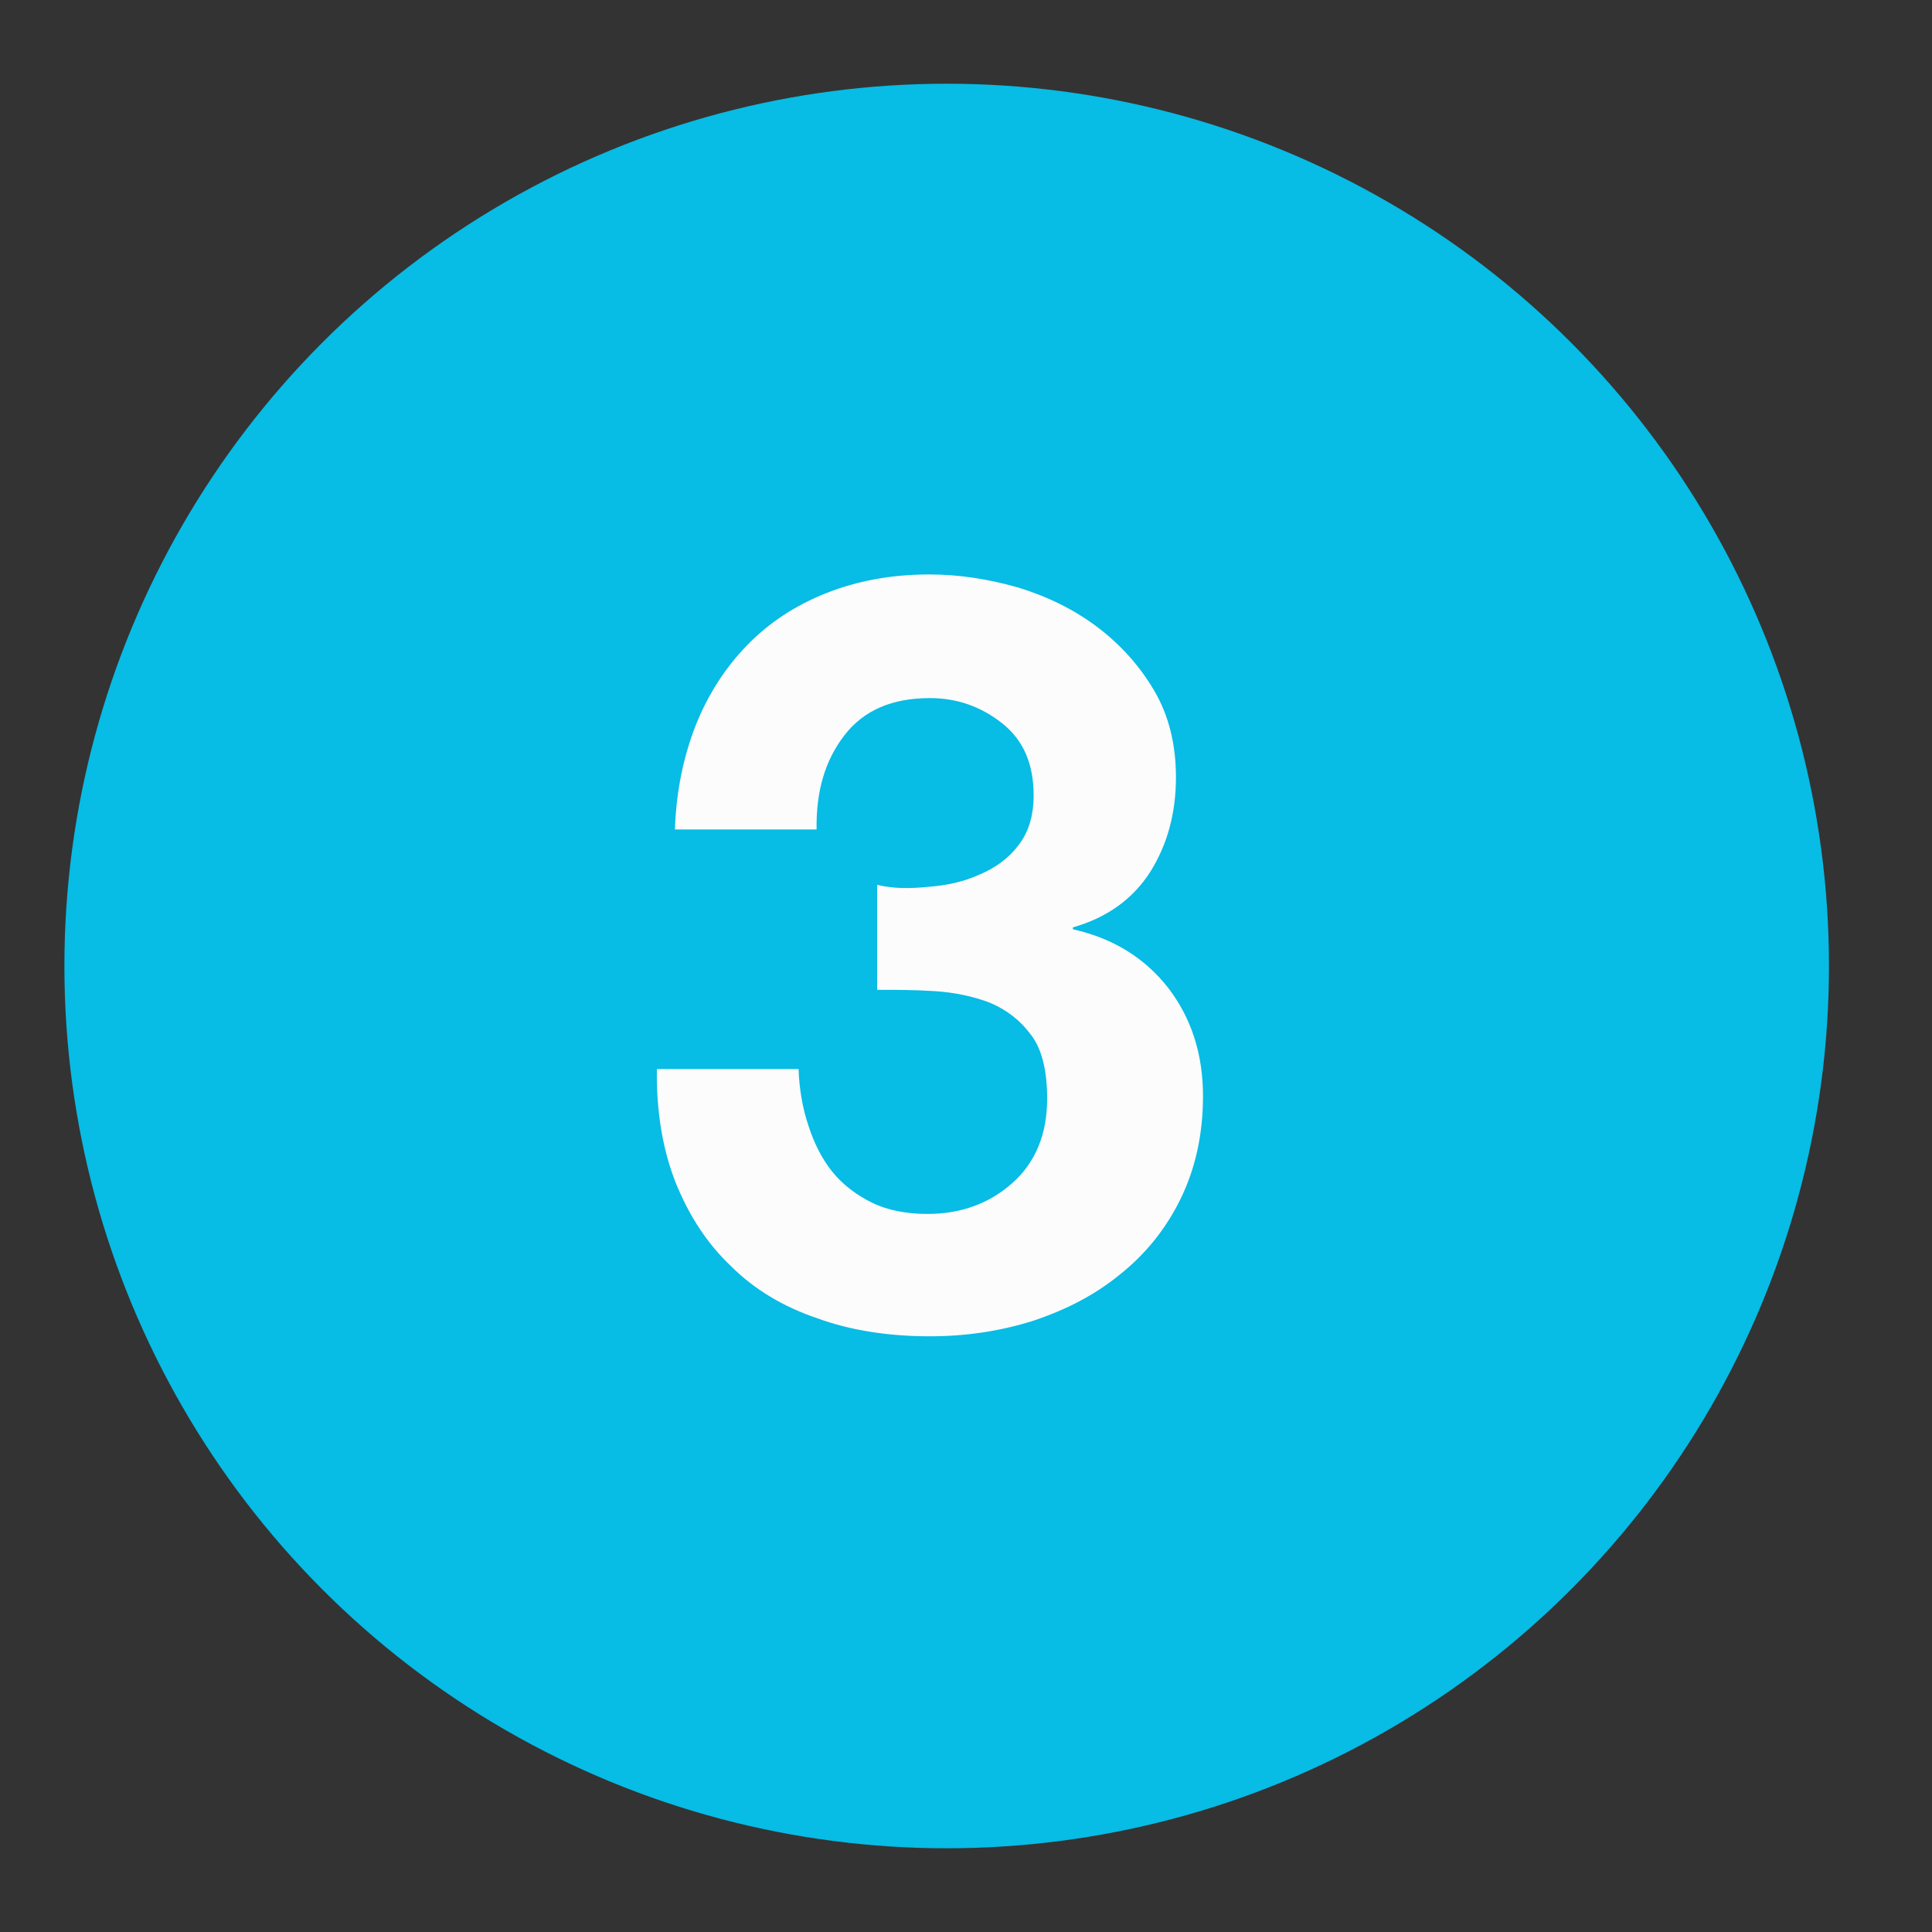 <?xml version="1.0" encoding="utf-8"?>
<!-- Generator: Adobe Illustrator 22.0.1, SVG Export Plug-In . SVG Version: 6.00 Build 0)  -->
<svg version="1.1" id="Calque_1" xmlns="http://www.w3.org/2000/svg" xmlns:xlink="http://www.w3.org/1999/xlink" x="0px" y="0px"
	 viewBox="0 0 300 300" style="enable-background:new 0 0 300 300;" xml:space="preserve">
<rect x="0" y="0" width="300" height="300" fill="#333333" stroke="none"/>
<style type="text/css">
	.st0{fill:#07BCE5;}
	.st1{fill:#FCFCFC;}
</style>
<g>
	<circle class="st0" cx="147" cy="150" r="137"/>
</g>
<g>
	<path class="st1" d="M144.2,137.7c2.8-0.2,5.5-0.8,7.9-1.9c2.4-1,4.5-2.5,6-4.5c1.6-2,2.4-4.6,2.4-7.8c0-4.9-1.6-8.6-4.9-11.2
		s-7-3.9-11.2-3.9c-5.9,0-10.3,1.9-13.3,5.8c-3,3.9-4.4,8.7-4.3,14.6h-22c0.2-5.9,1.3-11.2,3.2-16.1c1.9-4.8,4.6-9,8-12.5
		c3.4-3.5,7.5-6.2,12.3-8.1c4.8-1.9,10.1-2.9,16-2.9c4.6,0,9.1,0.7,13.7,2c4.6,1.4,8.7,3.4,12.3,6.1c3.6,2.7,6.6,6,8.9,9.9
		c2.3,3.9,3.4,8.4,3.4,13.5c0,5.5-1.3,10.4-4,14.7c-2.7,4.2-6.7,7.1-12,8.6v0.3c6.3,1.4,11.2,4.5,14.8,9.1
		c3.6,4.7,5.4,10.3,5.4,16.8c0,6-1.2,11.3-3.5,16c-2.3,4.7-5.5,8.6-9.4,11.7c-3.9,3.2-8.4,5.5-13.5,7.2c-5.1,1.6-10.4,2.4-16,2.4
		c-6.4,0-12.3-0.9-17.5-2.8c-5.3-1.8-9.8-4.5-13.4-8.1c-3.7-3.5-6.5-7.8-8.6-13c-2-5.1-3-11-2.9-17.6h22c0.1,3,0.6,6,1.5,8.7
		c0.9,2.8,2.1,5.2,3.7,7.2c1.6,2,3.7,3.6,6.1,4.8c2.4,1.2,5.4,1.8,8.7,1.8c5.2,0,9.6-1.6,13.2-4.8c3.6-3.2,5.4-7.6,5.4-13.1
		c0-4.3-0.8-7.7-2.5-9.9c-1.7-2.3-3.8-3.9-6.4-5c-2.6-1-5.5-1.6-8.6-1.8c-3.1-0.2-6.1-0.2-8.9-0.2v-16.3
		C138.7,138,141.3,138,144.2,137.7z"/>
</g>
</svg>
